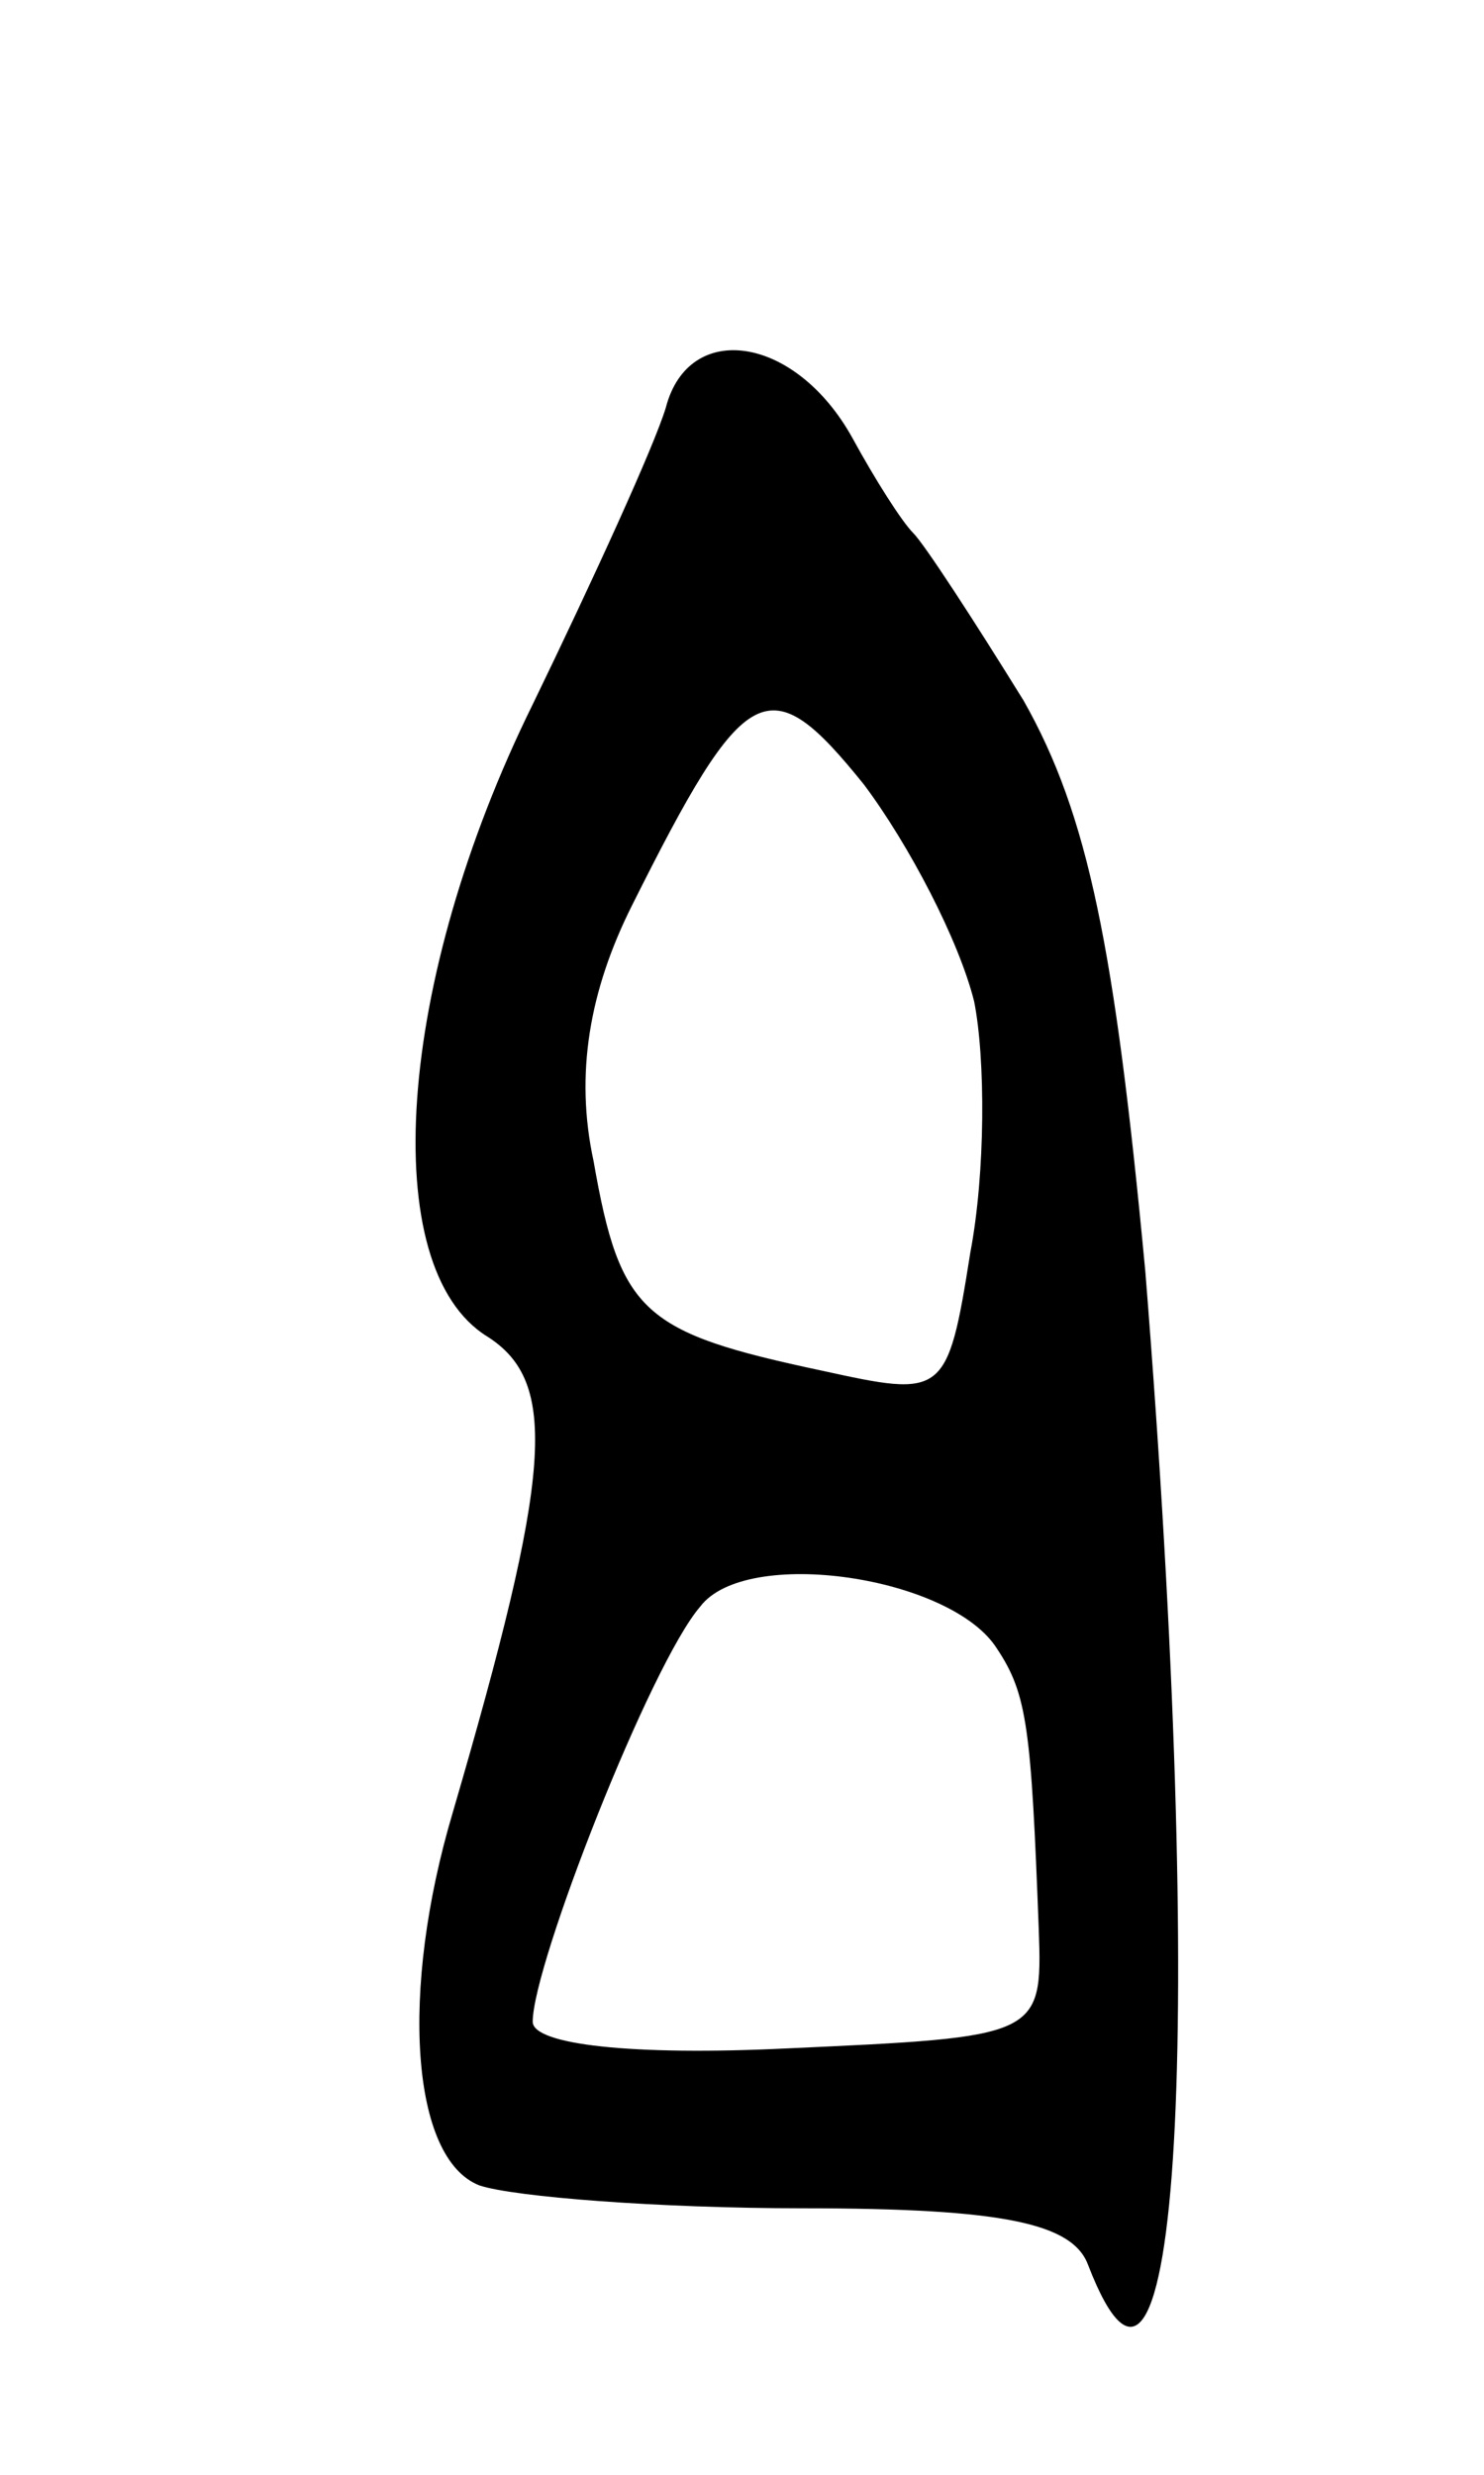 <svg version="1.0" xmlns="http://www.w3.org/2000/svg"
 width="39pt" height="65pt" viewBox="0 0 39 65"
 preserveAspectRatio="xMidYMid meet">
<g transform="translate(0,65) scale(0.1,-0.1)"
fill="#000000" stroke="none">
<path d="M175 543 c-3 -10 -19 -45 -35 -78 -36 -73 -41 -148 -12 -166 19 -12
17 -36 -9 -125 -14 -47 -11 -91 7 -98 9 -3 47 -6 85 -6 53 0 71 -4 75 -15 24
-62 31 61 15 261 -8 85 -15 120 -32 150 -13 21 -26 41 -29 44 -3 3 -10 14 -16
25 -15 27 -43 31 -49 8z m81 -156 c3 -15 3 -45 -1 -66 -6 -38 -7 -38 -39 -31
-47 10 -53 15 -60 55 -5 23 -1 45 10 67 30 60 36 63 61 32 12 -16 25 -41 29
-57z m6 -170 c8 -12 9 -21 11 -74 1 -28 0 -28 -66 -31 -41 -2 -67 1 -67 7 0
15 31 94 44 109 12 16 66 8 78 -11z"/>
</g>
</svg>
